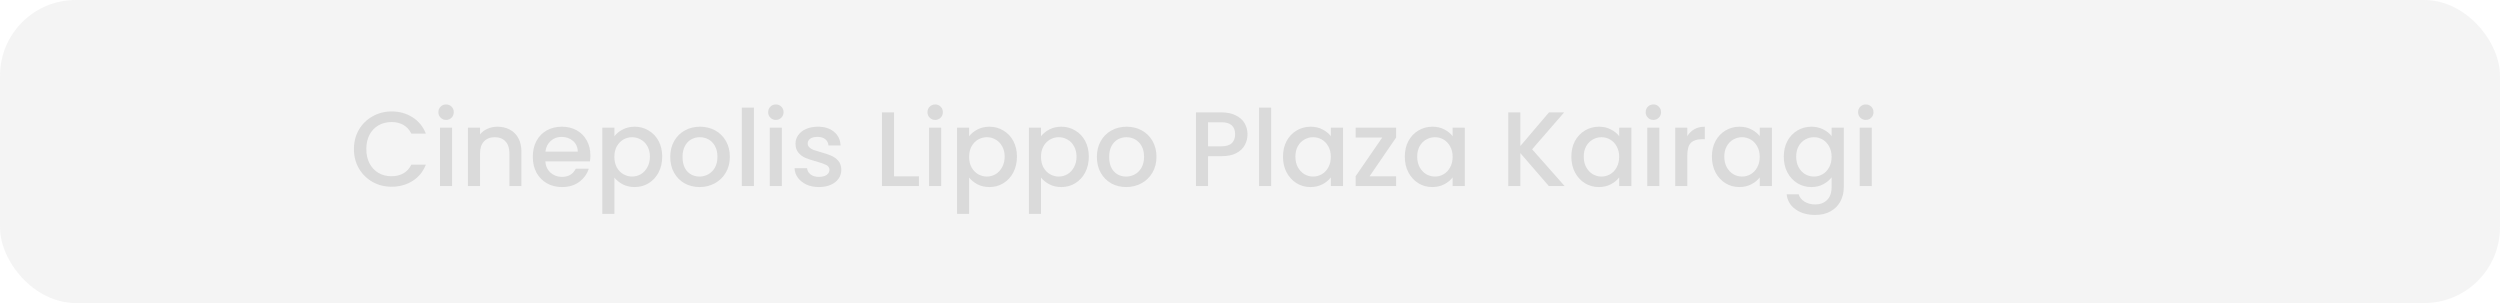 <svg width="330" height="40" viewBox="0 0 330 40" fill="none" xmlns="http://www.w3.org/2000/svg">
<rect width="330" height="40" rx="10" fill="#D5D5D5" fill-opacity="0.25"/>
<path d="M46.718 19.679C46.718 18.727 46.937 17.873 47.376 17.117C47.824 16.361 48.426 15.773 49.182 15.353C49.947 14.924 50.783 14.709 51.688 14.709C52.724 14.709 53.643 14.966 54.446 15.479C55.258 15.983 55.846 16.702 56.21 17.635H54.292C54.04 17.122 53.69 16.739 53.242 16.487C52.794 16.235 52.276 16.109 51.688 16.109C51.044 16.109 50.47 16.254 49.966 16.543C49.462 16.832 49.065 17.248 48.776 17.789C48.496 18.331 48.356 18.96 48.356 19.679C48.356 20.398 48.496 21.028 48.776 21.569C49.065 22.11 49.462 22.53 49.966 22.829C50.47 23.119 51.044 23.263 51.688 23.263C52.276 23.263 52.794 23.137 53.242 22.885C53.69 22.633 54.04 22.25 54.292 21.737H56.21C55.846 22.671 55.258 23.389 54.446 23.893C53.643 24.397 52.724 24.649 51.688 24.649C50.773 24.649 49.938 24.439 49.182 24.019C48.426 23.59 47.824 22.997 47.376 22.241C46.937 21.485 46.718 20.631 46.718 19.679ZM58.89 15.829C58.601 15.829 58.358 15.731 58.162 15.535C57.966 15.339 57.868 15.097 57.868 14.807C57.868 14.518 57.966 14.275 58.162 14.079C58.358 13.883 58.601 13.785 58.89 13.785C59.17 13.785 59.408 13.883 59.604 14.079C59.8 14.275 59.898 14.518 59.898 14.807C59.898 15.097 59.8 15.339 59.604 15.535C59.408 15.731 59.17 15.829 58.89 15.829ZM59.674 16.851V24.565H58.078V16.851H59.674ZM65.662 16.725C66.268 16.725 66.809 16.851 67.285 17.103C67.771 17.355 68.149 17.729 68.419 18.223C68.69 18.718 68.826 19.315 68.826 20.015V24.565H67.243V20.253C67.243 19.562 67.071 19.035 66.725 18.671C66.38 18.298 65.909 18.111 65.311 18.111C64.714 18.111 64.238 18.298 63.883 18.671C63.538 19.035 63.365 19.562 63.365 20.253V24.565H61.77V16.851H63.365V17.733C63.627 17.416 63.958 17.169 64.359 16.991C64.77 16.814 65.204 16.725 65.662 16.725ZM77.931 20.519C77.931 20.808 77.913 21.07 77.875 21.303H71.981C72.028 21.919 72.257 22.414 72.667 22.787C73.078 23.16 73.582 23.347 74.179 23.347C75.038 23.347 75.645 22.988 75.999 22.269H77.721C77.488 22.979 77.063 23.562 76.447 24.019C75.841 24.467 75.085 24.691 74.179 24.691C73.442 24.691 72.779 24.528 72.191 24.201C71.613 23.865 71.155 23.398 70.819 22.801C70.493 22.195 70.329 21.494 70.329 20.701C70.329 19.908 70.488 19.212 70.805 18.615C71.132 18.009 71.585 17.542 72.163 17.215C72.751 16.889 73.423 16.725 74.179 16.725C74.907 16.725 75.556 16.884 76.125 17.201C76.695 17.518 77.138 17.966 77.455 18.545C77.773 19.114 77.931 19.773 77.931 20.519ZM76.265 20.015C76.256 19.427 76.046 18.956 75.635 18.601C75.225 18.247 74.716 18.069 74.109 18.069C73.559 18.069 73.087 18.247 72.695 18.601C72.303 18.947 72.07 19.418 71.995 20.015H76.265ZM81.098 17.985C81.369 17.631 81.737 17.332 82.204 17.089C82.671 16.846 83.198 16.725 83.786 16.725C84.458 16.725 85.069 16.893 85.62 17.229C86.18 17.556 86.619 18.018 86.936 18.615C87.253 19.212 87.412 19.898 87.412 20.673C87.412 21.448 87.253 22.143 86.936 22.759C86.619 23.366 86.18 23.842 85.62 24.187C85.069 24.523 84.458 24.691 83.786 24.691C83.198 24.691 82.675 24.575 82.218 24.341C81.761 24.099 81.387 23.8 81.098 23.445V28.233H79.502V16.851H81.098V17.985ZM85.788 20.673C85.788 20.141 85.676 19.684 85.452 19.301C85.237 18.909 84.948 18.615 84.584 18.419C84.229 18.214 83.847 18.111 83.436 18.111C83.035 18.111 82.652 18.214 82.288 18.419C81.933 18.625 81.644 18.923 81.42 19.315C81.205 19.707 81.098 20.169 81.098 20.701C81.098 21.233 81.205 21.7 81.42 22.101C81.644 22.493 81.933 22.792 82.288 22.997C82.652 23.203 83.035 23.305 83.436 23.305C83.847 23.305 84.229 23.203 84.584 22.997C84.948 22.782 85.237 22.474 85.452 22.073C85.676 21.672 85.788 21.205 85.788 20.673ZM92.336 24.691C91.608 24.691 90.95 24.528 90.362 24.201C89.774 23.865 89.312 23.398 88.976 22.801C88.64 22.195 88.472 21.494 88.472 20.701C88.472 19.917 88.645 19.222 88.99 18.615C89.336 18.009 89.807 17.542 90.404 17.215C91.002 16.889 91.669 16.725 92.406 16.725C93.144 16.725 93.811 16.889 94.408 17.215C95.006 17.542 95.477 18.009 95.822 18.615C96.168 19.222 96.34 19.917 96.34 20.701C96.34 21.485 96.163 22.18 95.808 22.787C95.454 23.394 94.968 23.865 94.352 24.201C93.746 24.528 93.074 24.691 92.336 24.691ZM92.336 23.305C92.747 23.305 93.13 23.207 93.484 23.011C93.848 22.815 94.142 22.521 94.366 22.129C94.59 21.737 94.702 21.261 94.702 20.701C94.702 20.141 94.595 19.67 94.38 19.287C94.166 18.895 93.881 18.601 93.526 18.405C93.172 18.209 92.789 18.111 92.378 18.111C91.968 18.111 91.585 18.209 91.23 18.405C90.885 18.601 90.61 18.895 90.404 19.287C90.199 19.67 90.096 20.141 90.096 20.701C90.096 21.532 90.306 22.176 90.726 22.633C91.156 23.081 91.692 23.305 92.336 23.305ZM99.514 14.205V24.565H97.918V14.205H99.514ZM102.421 15.829C102.132 15.829 101.889 15.731 101.693 15.535C101.497 15.339 101.399 15.097 101.399 14.807C101.399 14.518 101.497 14.275 101.693 14.079C101.889 13.883 102.132 13.785 102.421 13.785C102.701 13.785 102.939 13.883 103.135 14.079C103.331 14.275 103.429 14.518 103.429 14.807C103.429 15.097 103.331 15.339 103.135 15.535C102.939 15.731 102.701 15.829 102.421 15.829ZM103.205 16.851V24.565H101.609V16.851H103.205ZM108.101 24.691C107.494 24.691 106.948 24.584 106.463 24.369C105.987 24.145 105.609 23.846 105.329 23.473C105.049 23.09 104.899 22.666 104.881 22.199H106.533C106.561 22.526 106.715 22.801 106.995 23.025C107.284 23.24 107.643 23.347 108.073 23.347C108.521 23.347 108.866 23.263 109.109 23.095C109.361 22.918 109.487 22.694 109.487 22.423C109.487 22.134 109.347 21.919 109.067 21.779C108.796 21.639 108.362 21.485 107.765 21.317C107.186 21.159 106.715 21.005 106.351 20.855C105.987 20.706 105.669 20.477 105.399 20.169C105.137 19.861 105.007 19.455 105.007 18.951C105.007 18.541 105.128 18.167 105.371 17.831C105.613 17.486 105.959 17.215 106.407 17.019C106.864 16.823 107.387 16.725 107.975 16.725C108.852 16.725 109.557 16.949 110.089 17.397C110.63 17.836 110.919 18.438 110.957 19.203H109.361C109.333 18.858 109.193 18.582 108.941 18.377C108.689 18.172 108.348 18.069 107.919 18.069C107.499 18.069 107.177 18.148 106.953 18.307C106.729 18.466 106.617 18.676 106.617 18.937C106.617 19.142 106.691 19.315 106.841 19.455C106.99 19.595 107.172 19.707 107.387 19.791C107.601 19.866 107.919 19.964 108.339 20.085C108.899 20.235 109.356 20.389 109.711 20.547C110.075 20.697 110.387 20.921 110.649 21.219C110.91 21.518 111.045 21.915 111.055 22.409C111.055 22.848 110.933 23.24 110.691 23.585C110.448 23.93 110.103 24.201 109.655 24.397C109.216 24.593 108.698 24.691 108.101 24.691ZM118.012 23.277H121.302V24.565H116.416V14.835H118.012V23.277ZM123.449 15.829C123.159 15.829 122.917 15.731 122.721 15.535C122.525 15.339 122.427 15.097 122.427 14.807C122.427 14.518 122.525 14.275 122.721 14.079C122.917 13.883 123.159 13.785 123.449 13.785C123.729 13.785 123.967 13.883 124.163 14.079C124.359 14.275 124.457 14.518 124.457 14.807C124.457 15.097 124.359 15.339 124.163 15.535C123.967 15.731 123.729 15.829 123.449 15.829ZM124.233 16.851V24.565H122.637V16.851H124.233ZM127.924 17.985C128.195 17.631 128.563 17.332 129.03 17.089C129.497 16.846 130.024 16.725 130.612 16.725C131.284 16.725 131.895 16.893 132.446 17.229C133.006 17.556 133.445 18.018 133.762 18.615C134.079 19.212 134.238 19.898 134.238 20.673C134.238 21.448 134.079 22.143 133.762 22.759C133.445 23.366 133.006 23.842 132.446 24.187C131.895 24.523 131.284 24.691 130.612 24.691C130.024 24.691 129.501 24.575 129.044 24.341C128.587 24.099 128.213 23.8 127.924 23.445V28.233H126.328V16.851H127.924V17.985ZM132.614 20.673C132.614 20.141 132.502 19.684 132.278 19.301C132.063 18.909 131.774 18.615 131.41 18.419C131.055 18.214 130.673 18.111 130.262 18.111C129.861 18.111 129.478 18.214 129.114 18.419C128.759 18.625 128.47 18.923 128.246 19.315C128.031 19.707 127.924 20.169 127.924 20.701C127.924 21.233 128.031 21.7 128.246 22.101C128.47 22.493 128.759 22.792 129.114 22.997C129.478 23.203 129.861 23.305 130.262 23.305C130.673 23.305 131.055 23.203 131.41 22.997C131.774 22.782 132.063 22.474 132.278 22.073C132.502 21.672 132.614 21.205 132.614 20.673ZM137.412 17.985C137.683 17.631 138.052 17.332 138.518 17.089C138.985 16.846 139.512 16.725 140.1 16.725C140.772 16.725 141.384 16.893 141.934 17.229C142.494 17.556 142.933 18.018 143.25 18.615C143.568 19.212 143.726 19.898 143.726 20.673C143.726 21.448 143.568 22.143 143.25 22.759C142.933 23.366 142.494 23.842 141.934 24.187C141.384 24.523 140.772 24.691 140.1 24.691C139.512 24.691 138.99 24.575 138.532 24.341C138.075 24.099 137.702 23.8 137.412 23.445V28.233H135.816V16.851H137.412V17.985ZM142.102 20.673C142.102 20.141 141.99 19.684 141.766 19.301C141.552 18.909 141.262 18.615 140.898 18.419C140.544 18.214 140.161 18.111 139.75 18.111C139.349 18.111 138.966 18.214 138.602 18.419C138.248 18.625 137.958 18.923 137.734 19.315C137.52 19.707 137.412 20.169 137.412 20.701C137.412 21.233 137.52 21.7 137.734 22.101C137.958 22.493 138.248 22.792 138.602 22.997C138.966 23.203 139.349 23.305 139.75 23.305C140.161 23.305 140.544 23.203 140.898 22.997C141.262 22.782 141.552 22.474 141.766 22.073C141.99 21.672 142.102 21.205 142.102 20.673ZM148.651 24.691C147.923 24.691 147.265 24.528 146.677 24.201C146.089 23.865 145.627 23.398 145.291 22.801C144.955 22.195 144.787 21.494 144.787 20.701C144.787 19.917 144.959 19.222 145.305 18.615C145.65 18.009 146.121 17.542 146.719 17.215C147.316 16.889 147.983 16.725 148.721 16.725C149.458 16.725 150.125 16.889 150.723 17.215C151.32 17.542 151.791 18.009 152.137 18.615C152.482 19.222 152.655 19.917 152.655 20.701C152.655 21.485 152.477 22.18 152.123 22.787C151.768 23.394 151.283 23.865 150.667 24.201C150.06 24.528 149.388 24.691 148.651 24.691ZM148.651 23.305C149.061 23.305 149.444 23.207 149.799 23.011C150.163 22.815 150.457 22.521 150.681 22.129C150.905 21.737 151.017 21.261 151.017 20.701C151.017 20.141 150.909 19.67 150.695 19.287C150.48 18.895 150.195 18.601 149.841 18.405C149.486 18.209 149.103 18.111 148.693 18.111C148.282 18.111 147.899 18.209 147.545 18.405C147.199 18.601 146.924 18.895 146.719 19.287C146.513 19.67 146.411 20.141 146.411 20.701C146.411 21.532 146.621 22.176 147.041 22.633C147.47 23.081 148.007 23.305 148.651 23.305ZM164.673 17.733C164.673 18.228 164.556 18.695 164.323 19.133C164.09 19.572 163.716 19.931 163.203 20.211C162.69 20.482 162.032 20.617 161.229 20.617H159.465V24.565H157.869V14.835H161.229C161.976 14.835 162.606 14.966 163.119 15.227C163.642 15.479 164.029 15.825 164.281 16.263C164.542 16.702 164.673 17.192 164.673 17.733ZM161.229 19.315C161.836 19.315 162.288 19.18 162.587 18.909C162.886 18.629 163.035 18.237 163.035 17.733C163.035 16.669 162.433 16.137 161.229 16.137H159.465V19.315H161.229ZM167.791 14.205V24.565H166.195V14.205H167.791ZM169.355 20.673C169.355 19.898 169.513 19.212 169.831 18.615C170.157 18.018 170.596 17.556 171.147 17.229C171.707 16.893 172.323 16.725 172.995 16.725C173.601 16.725 174.129 16.846 174.577 17.089C175.034 17.323 175.398 17.616 175.669 17.971V16.851H177.279V24.565H175.669V23.417C175.398 23.781 175.029 24.084 174.563 24.327C174.096 24.57 173.564 24.691 172.967 24.691C172.304 24.691 171.697 24.523 171.147 24.187C170.596 23.842 170.157 23.366 169.831 22.759C169.513 22.143 169.355 21.448 169.355 20.673ZM175.669 20.701C175.669 20.169 175.557 19.707 175.333 19.315C175.118 18.923 174.833 18.625 174.479 18.419C174.124 18.214 173.741 18.111 173.331 18.111C172.92 18.111 172.537 18.214 172.183 18.419C171.828 18.615 171.539 18.909 171.315 19.301C171.1 19.684 170.993 20.141 170.993 20.673C170.993 21.205 171.1 21.672 171.315 22.073C171.539 22.474 171.828 22.782 172.183 22.997C172.547 23.203 172.929 23.305 173.331 23.305C173.741 23.305 174.124 23.203 174.479 22.997C174.833 22.792 175.118 22.493 175.333 22.101C175.557 21.7 175.669 21.233 175.669 20.701ZM180.789 23.263H184.289V24.565H178.941V23.263L182.455 18.153H178.941V16.851H184.289V18.153L180.789 23.263ZM185.433 20.673C185.433 19.898 185.592 19.212 185.909 18.615C186.236 18.018 186.674 17.556 187.225 17.229C187.785 16.893 188.401 16.725 189.073 16.725C189.68 16.725 190.207 16.846 190.655 17.089C191.112 17.323 191.476 17.616 191.747 17.971V16.851H193.357V24.565H191.747V23.417C191.476 23.781 191.108 24.084 190.641 24.327C190.174 24.57 189.642 24.691 189.045 24.691C188.382 24.691 187.776 24.523 187.225 24.187C186.674 23.842 186.236 23.366 185.909 22.759C185.592 22.143 185.433 21.448 185.433 20.673ZM191.747 20.701C191.747 20.169 191.635 19.707 191.411 19.315C191.196 18.923 190.912 18.625 190.557 18.419C190.202 18.214 189.82 18.111 189.409 18.111C188.998 18.111 188.616 18.214 188.261 18.419C187.906 18.615 187.617 18.909 187.393 19.301C187.178 19.684 187.071 20.141 187.071 20.673C187.071 21.205 187.178 21.672 187.393 22.073C187.617 22.474 187.906 22.782 188.261 22.997C188.625 23.203 189.008 23.305 189.409 23.305C189.82 23.305 190.202 23.203 190.557 22.997C190.912 22.792 191.196 22.493 191.411 22.101C191.635 21.7 191.747 21.233 191.747 20.701ZM204.452 24.565L200.686 20.211V24.565H199.09V14.835H200.686V19.273L204.466 14.835H206.468L202.24 19.707L206.538 24.565H204.452ZM207.417 20.673C207.417 19.898 207.576 19.212 207.893 18.615C208.22 18.018 208.659 17.556 209.209 17.229C209.769 16.893 210.385 16.725 211.057 16.725C211.664 16.725 212.191 16.846 212.639 17.089C213.097 17.323 213.461 17.616 213.731 17.971V16.851H215.341V24.565H213.731V23.417C213.461 23.781 213.092 24.084 212.625 24.327C212.159 24.57 211.627 24.691 211.029 24.691C210.367 24.691 209.76 24.523 209.209 24.187C208.659 23.842 208.22 23.366 207.893 22.759C207.576 22.143 207.417 21.448 207.417 20.673ZM213.731 20.701C213.731 20.169 213.619 19.707 213.395 19.315C213.181 18.923 212.896 18.625 212.541 18.419C212.187 18.214 211.804 18.111 211.393 18.111C210.983 18.111 210.6 18.214 210.245 18.419C209.891 18.615 209.601 18.909 209.377 19.301C209.163 19.684 209.055 20.141 209.055 20.673C209.055 21.205 209.163 21.672 209.377 22.073C209.601 22.474 209.891 22.782 210.245 22.997C210.609 23.203 210.992 23.305 211.393 23.305C211.804 23.305 212.187 23.203 212.541 22.997C212.896 22.792 213.181 22.493 213.395 22.101C213.619 21.7 213.731 21.233 213.731 20.701ZM218.25 15.829C217.96 15.829 217.718 15.731 217.522 15.535C217.326 15.339 217.228 15.097 217.228 14.807C217.228 14.518 217.326 14.275 217.522 14.079C217.718 13.883 217.96 13.785 218.25 13.785C218.53 13.785 218.768 13.883 218.964 14.079C219.16 14.275 219.258 14.518 219.258 14.807C219.258 15.097 219.16 15.339 218.964 15.535C218.768 15.731 218.53 15.829 218.25 15.829ZM219.034 16.851V24.565H217.438V16.851H219.034ZM222.725 17.971C222.958 17.579 223.266 17.276 223.649 17.061C224.041 16.837 224.503 16.725 225.035 16.725V18.377H224.629C224.004 18.377 223.528 18.536 223.201 18.853C222.884 19.171 222.725 19.721 222.725 20.505V24.565H221.129V16.851H222.725V17.971ZM225.97 20.673C225.97 19.898 226.129 19.212 226.446 18.615C226.773 18.018 227.211 17.556 227.762 17.229C228.322 16.893 228.938 16.725 229.61 16.725C230.217 16.725 230.744 16.846 231.192 17.089C231.649 17.323 232.013 17.616 232.284 17.971V16.851H233.894V24.565H232.284V23.417C232.013 23.781 231.645 24.084 231.178 24.327C230.711 24.57 230.179 24.691 229.582 24.691C228.919 24.691 228.313 24.523 227.762 24.187C227.211 23.842 226.773 23.366 226.446 22.759C226.129 22.143 225.97 21.448 225.97 20.673ZM232.284 20.701C232.284 20.169 232.172 19.707 231.948 19.315C231.733 18.923 231.449 18.625 231.094 18.419C230.739 18.214 230.357 18.111 229.946 18.111C229.535 18.111 229.153 18.214 228.798 18.419C228.443 18.615 228.154 18.909 227.93 19.301C227.715 19.684 227.608 20.141 227.608 20.673C227.608 21.205 227.715 21.672 227.93 22.073C228.154 22.474 228.443 22.782 228.798 22.997C229.162 23.203 229.545 23.305 229.946 23.305C230.357 23.305 230.739 23.203 231.094 22.997C231.449 22.792 231.733 22.493 231.948 22.101C232.172 21.7 232.284 21.233 232.284 20.701ZM239.098 16.725C239.696 16.725 240.223 16.846 240.68 17.089C241.147 17.323 241.511 17.616 241.772 17.971V16.851H243.382V24.691C243.382 25.401 243.233 26.03 242.934 26.581C242.636 27.141 242.202 27.58 241.632 27.897C241.072 28.215 240.4 28.373 239.616 28.373C238.571 28.373 237.703 28.126 237.012 27.631C236.322 27.146 235.93 26.483 235.836 25.643H237.418C237.54 26.044 237.796 26.366 238.188 26.609C238.59 26.861 239.066 26.987 239.616 26.987C240.26 26.987 240.778 26.791 241.17 26.399C241.572 26.007 241.772 25.438 241.772 24.691V23.403C241.502 23.767 241.133 24.075 240.666 24.327C240.209 24.57 239.686 24.691 239.098 24.691C238.426 24.691 237.81 24.523 237.25 24.187C236.7 23.842 236.261 23.366 235.934 22.759C235.617 22.143 235.458 21.448 235.458 20.673C235.458 19.898 235.617 19.212 235.934 18.615C236.261 18.018 236.7 17.556 237.25 17.229C237.81 16.893 238.426 16.725 239.098 16.725ZM241.772 20.701C241.772 20.169 241.66 19.707 241.436 19.315C241.222 18.923 240.937 18.625 240.582 18.419C240.228 18.214 239.845 18.111 239.434 18.111C239.024 18.111 238.641 18.214 238.286 18.419C237.932 18.615 237.642 18.909 237.418 19.301C237.204 19.684 237.096 20.141 237.096 20.673C237.096 21.205 237.204 21.672 237.418 22.073C237.642 22.474 237.932 22.782 238.286 22.997C238.65 23.203 239.033 23.305 239.434 23.305C239.845 23.305 240.228 23.203 240.582 22.997C240.937 22.792 241.222 22.493 241.436 22.101C241.66 21.7 241.772 21.233 241.772 20.701ZM246.291 15.829C246.001 15.829 245.759 15.731 245.563 15.535C245.367 15.339 245.269 15.097 245.269 14.807C245.269 14.518 245.367 14.275 245.563 14.079C245.759 13.883 246.001 13.785 246.291 13.785C246.571 13.785 246.809 13.883 247.005 14.079C247.201 14.275 247.299 14.518 247.299 14.807C247.299 15.097 247.201 15.339 247.005 15.535C246.809 15.731 246.571 15.829 246.291 15.829ZM247.075 16.851V24.565H245.479V16.851H247.075Z" fill="#D5D5D5" fill-opacity="0.83"/>
</svg>
